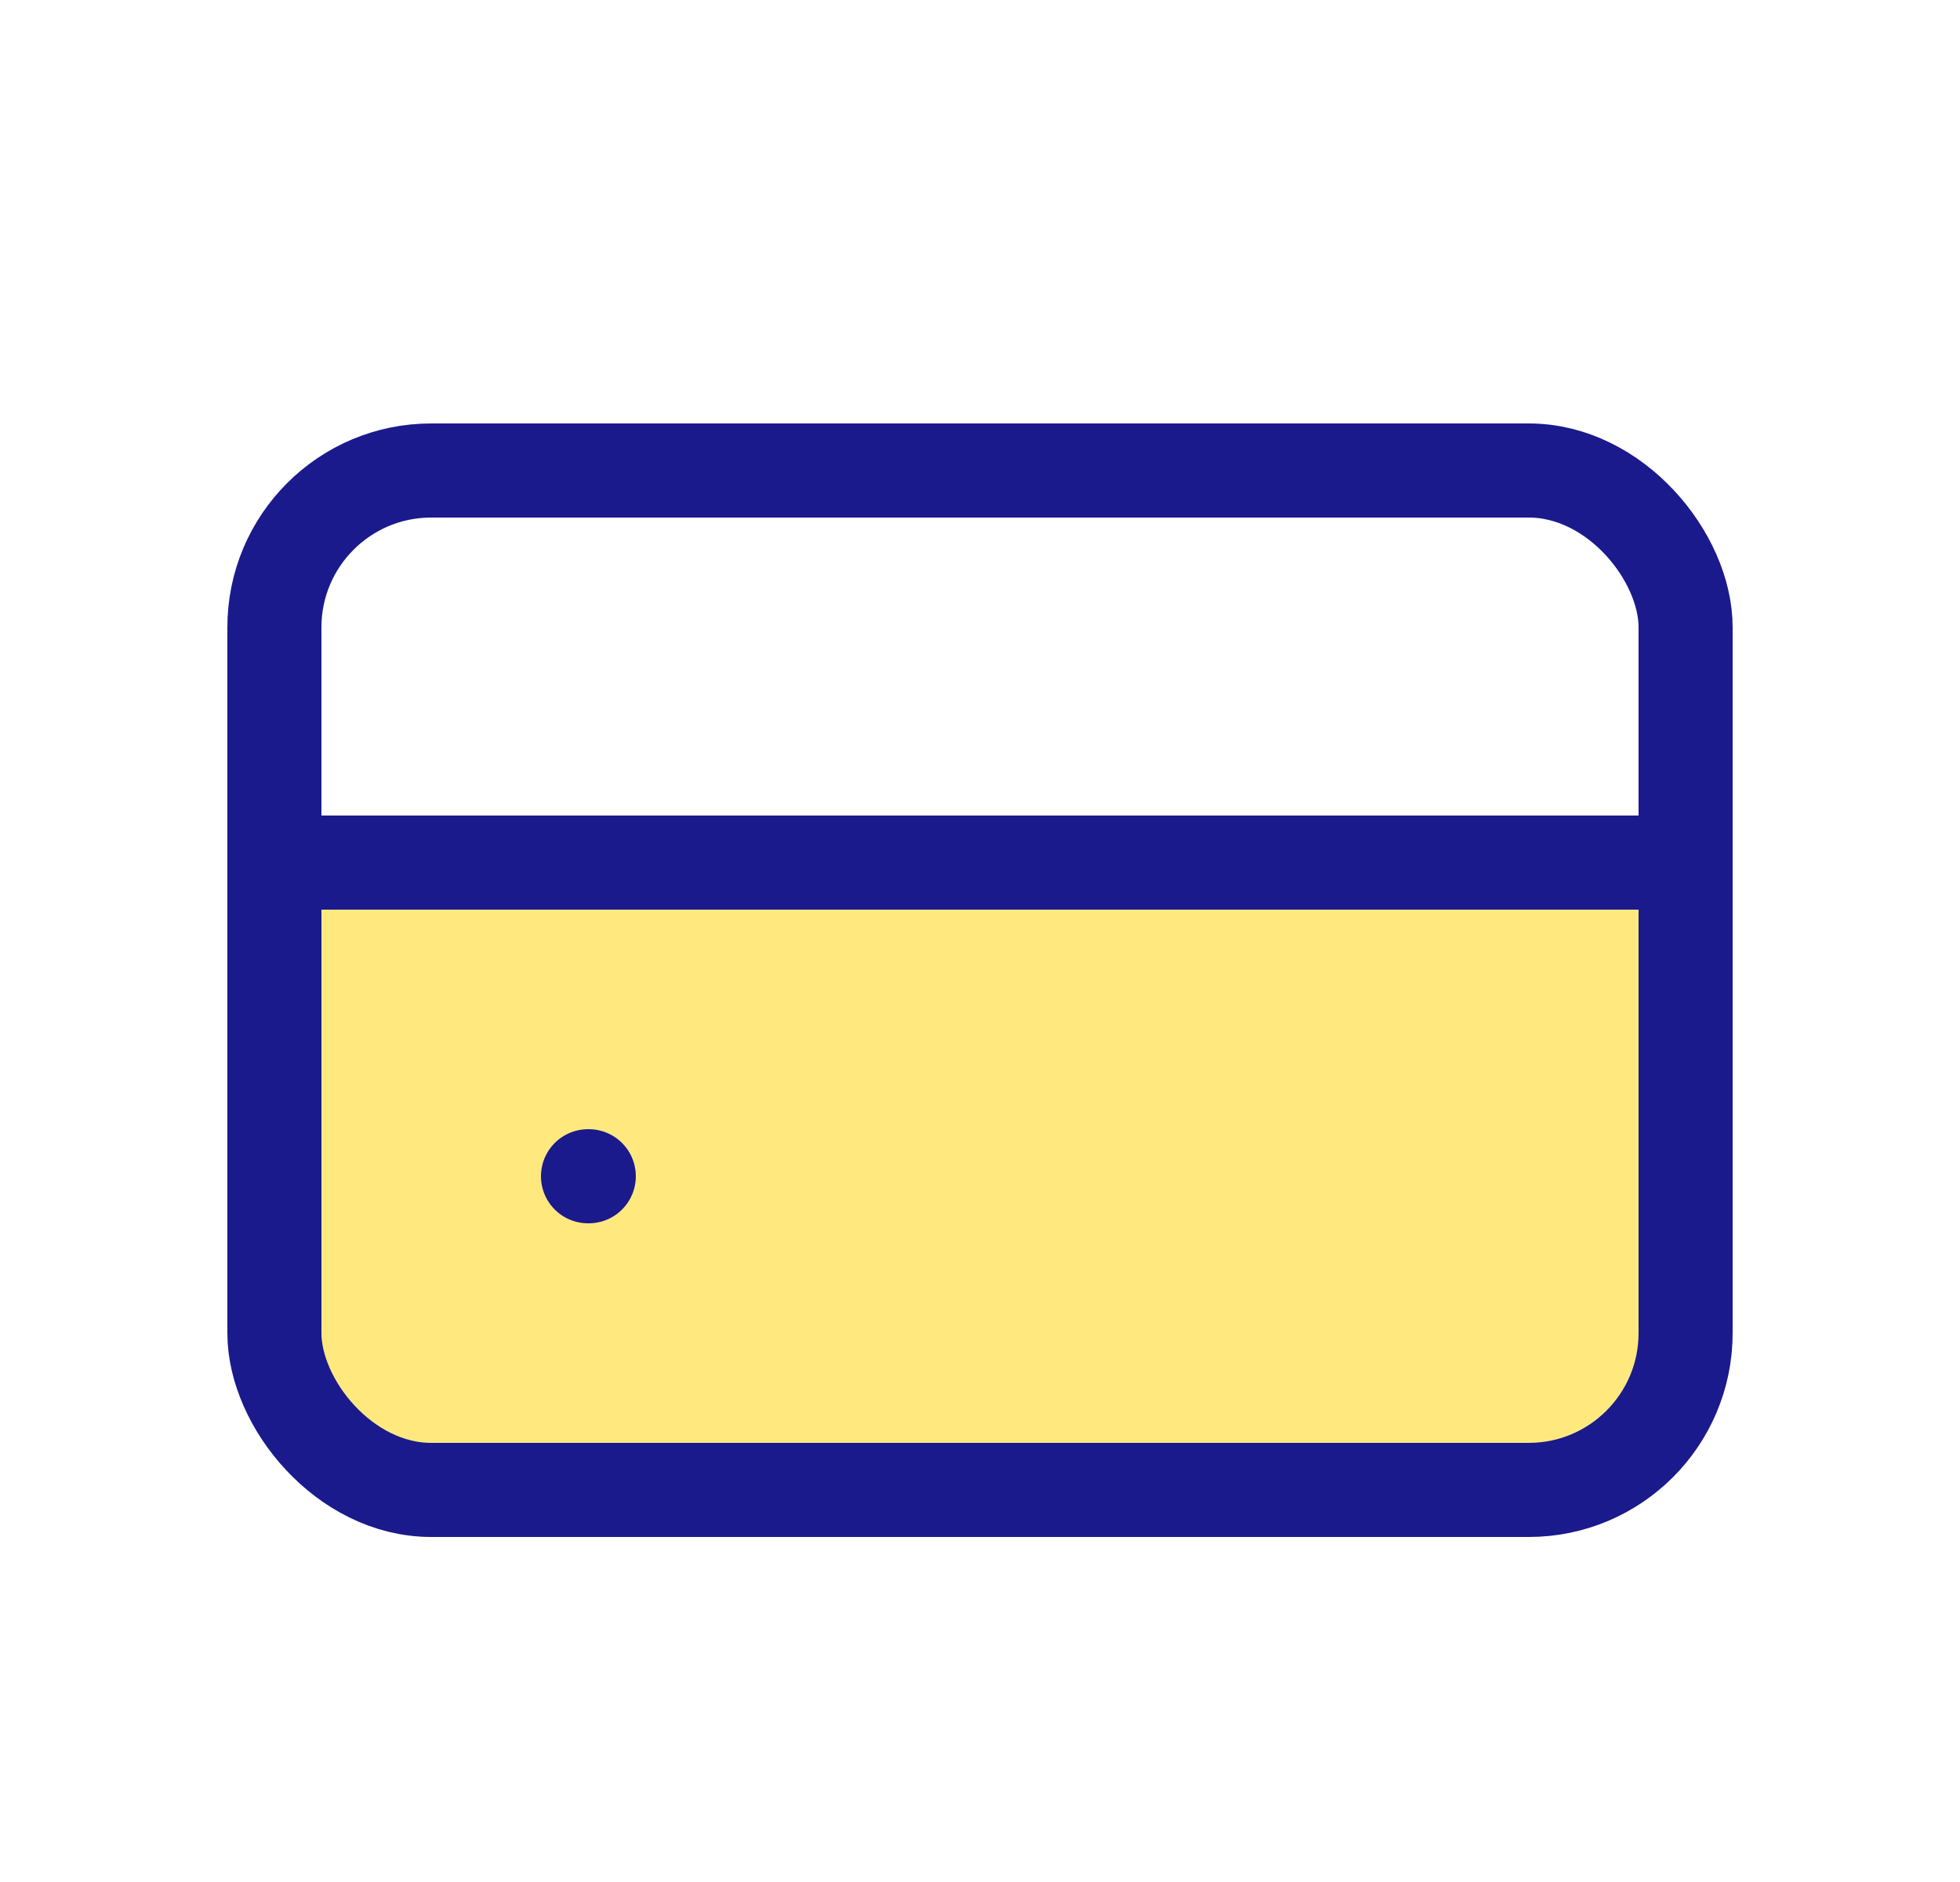 <svg width="25" height="24" viewBox="0 0 25 24" fill="none" xmlns="http://www.w3.org/2000/svg">
<path d="M3.5 11H21.5V15C21.5 16.886 21.5 17.828 20.914 18.414C20.328 19 19.386 19 17.5 19H7.5C5.614 19 4.672 19 4.086 18.414C3.5 17.828 3.5 16.886 3.5 15V11Z" fill="#FFD400" fill-opacity="0.5"/>
<rect x="3.5" y="6" width="18" height="13" rx="2" stroke="#1A1A8D" stroke-width="1.2"/>
<path d="M7.5 15H7.51" stroke="#1A1A8D" stroke-width="1.2" stroke-linecap="round"/>
<path d="M3.5 11L21.5 11" stroke="#1A1A8D" stroke-width="1.2" stroke-linecap="round"/>
</svg>
